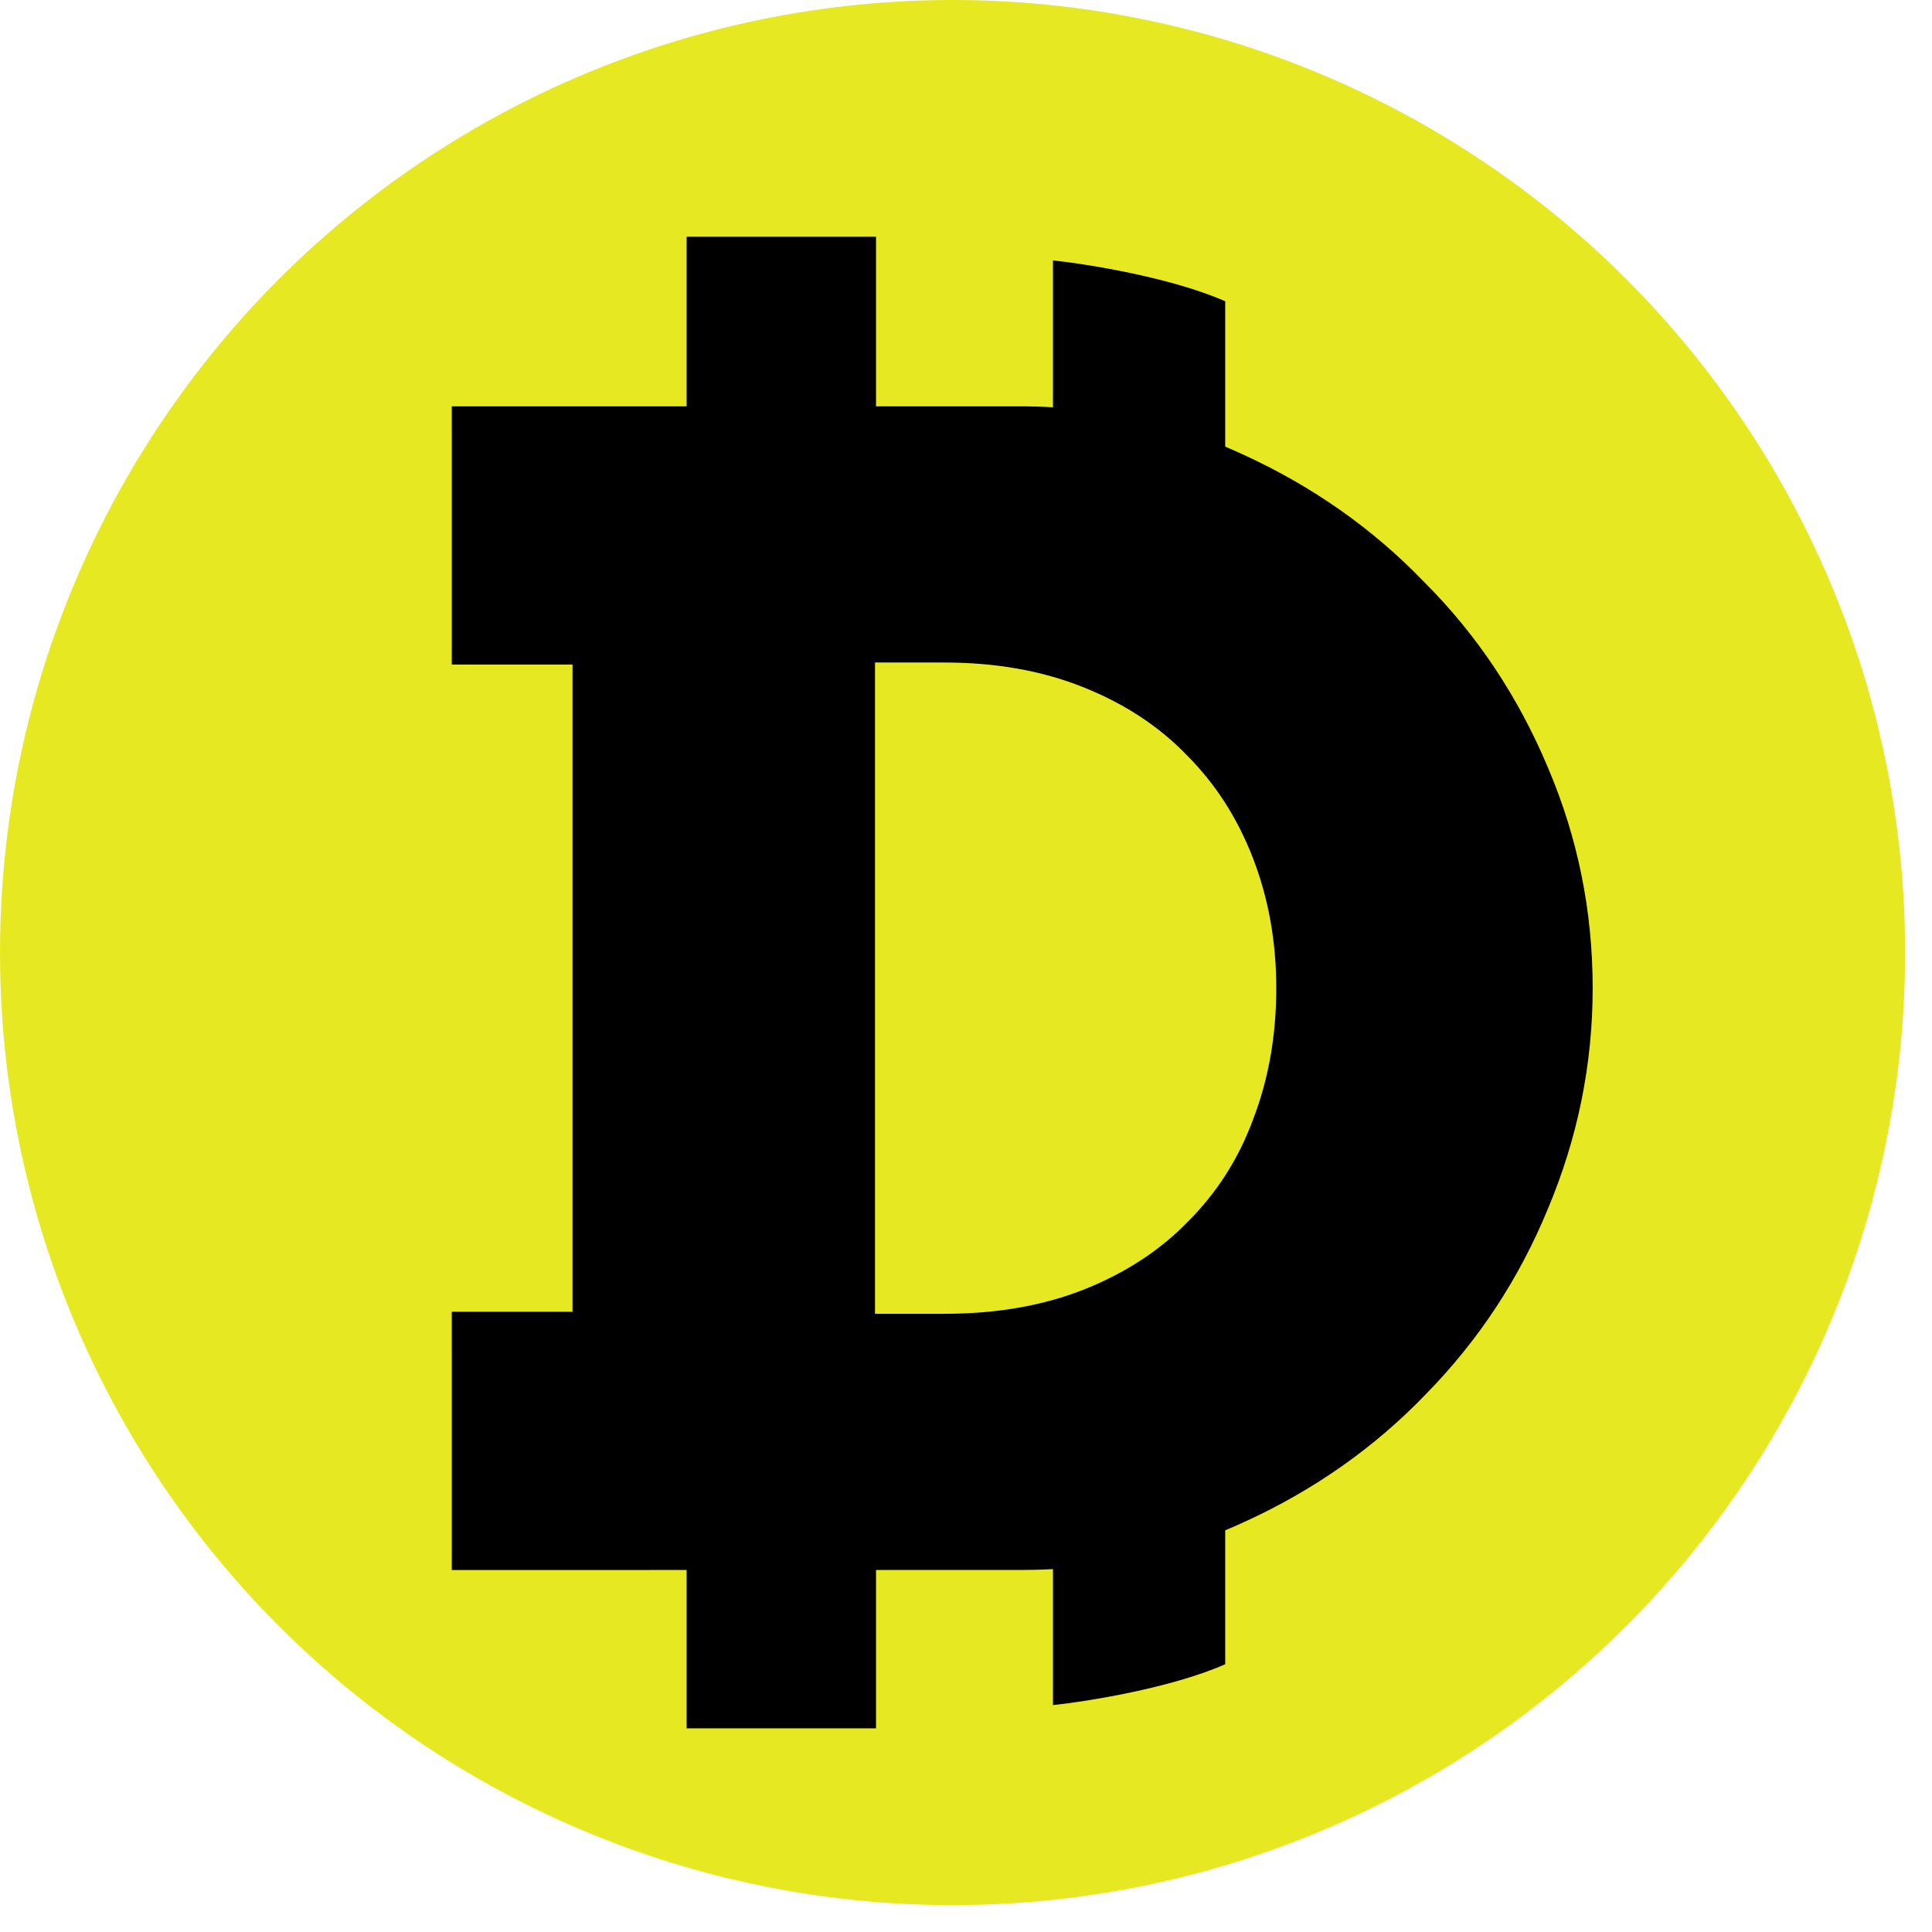 <svg width="61" height="61" viewBox="0 0 61 61" fill="none" xmlns="http://www.w3.org/2000/svg">
<circle cx="30.076" cy="30.076" r="30.076" fill="#E6E922"/>
<path fill-rule="evenodd" clip-rule="evenodd" d="M21.679 7.475H27.659V12.829H32.207C32.557 12.829 32.903 12.839 33.246 12.859V8.222C34.351 8.34 36.985 8.764 38.684 9.512V14.102C38.865 14.178 39.045 14.257 39.224 14.34C41.433 15.347 43.35 16.695 44.974 18.384C46.631 20.041 47.93 21.99 48.872 24.232C49.815 26.441 50.286 28.763 50.286 31.2C50.286 33.604 49.815 35.926 48.872 38.168C47.963 40.377 46.68 42.326 45.023 44.015C43.399 45.705 41.482 47.053 39.273 48.06C39.078 48.15 38.882 48.236 38.684 48.318V52.546C36.985 53.295 34.351 53.718 33.246 53.836V49.542C32.904 49.561 32.557 49.57 32.207 49.57H27.659V54.569H21.679V49.57H20.536V49.571H14.264V41.417H18.076V20.983H14.264V12.829H18.076H20.536H21.679V7.475ZM27.627 41.481H29.82C31.476 41.481 32.955 41.222 34.254 40.702C35.553 40.182 36.642 39.467 37.519 38.558C38.428 37.648 39.111 36.576 39.565 35.342C40.053 34.075 40.296 32.694 40.296 31.2C40.296 29.738 40.053 28.373 39.565 27.107C39.078 25.84 38.38 24.751 37.47 23.842C36.593 22.932 35.505 22.218 34.205 21.698C32.906 21.178 31.444 20.918 29.82 20.918H27.627V41.481Z" fill="black"/>
</svg>
